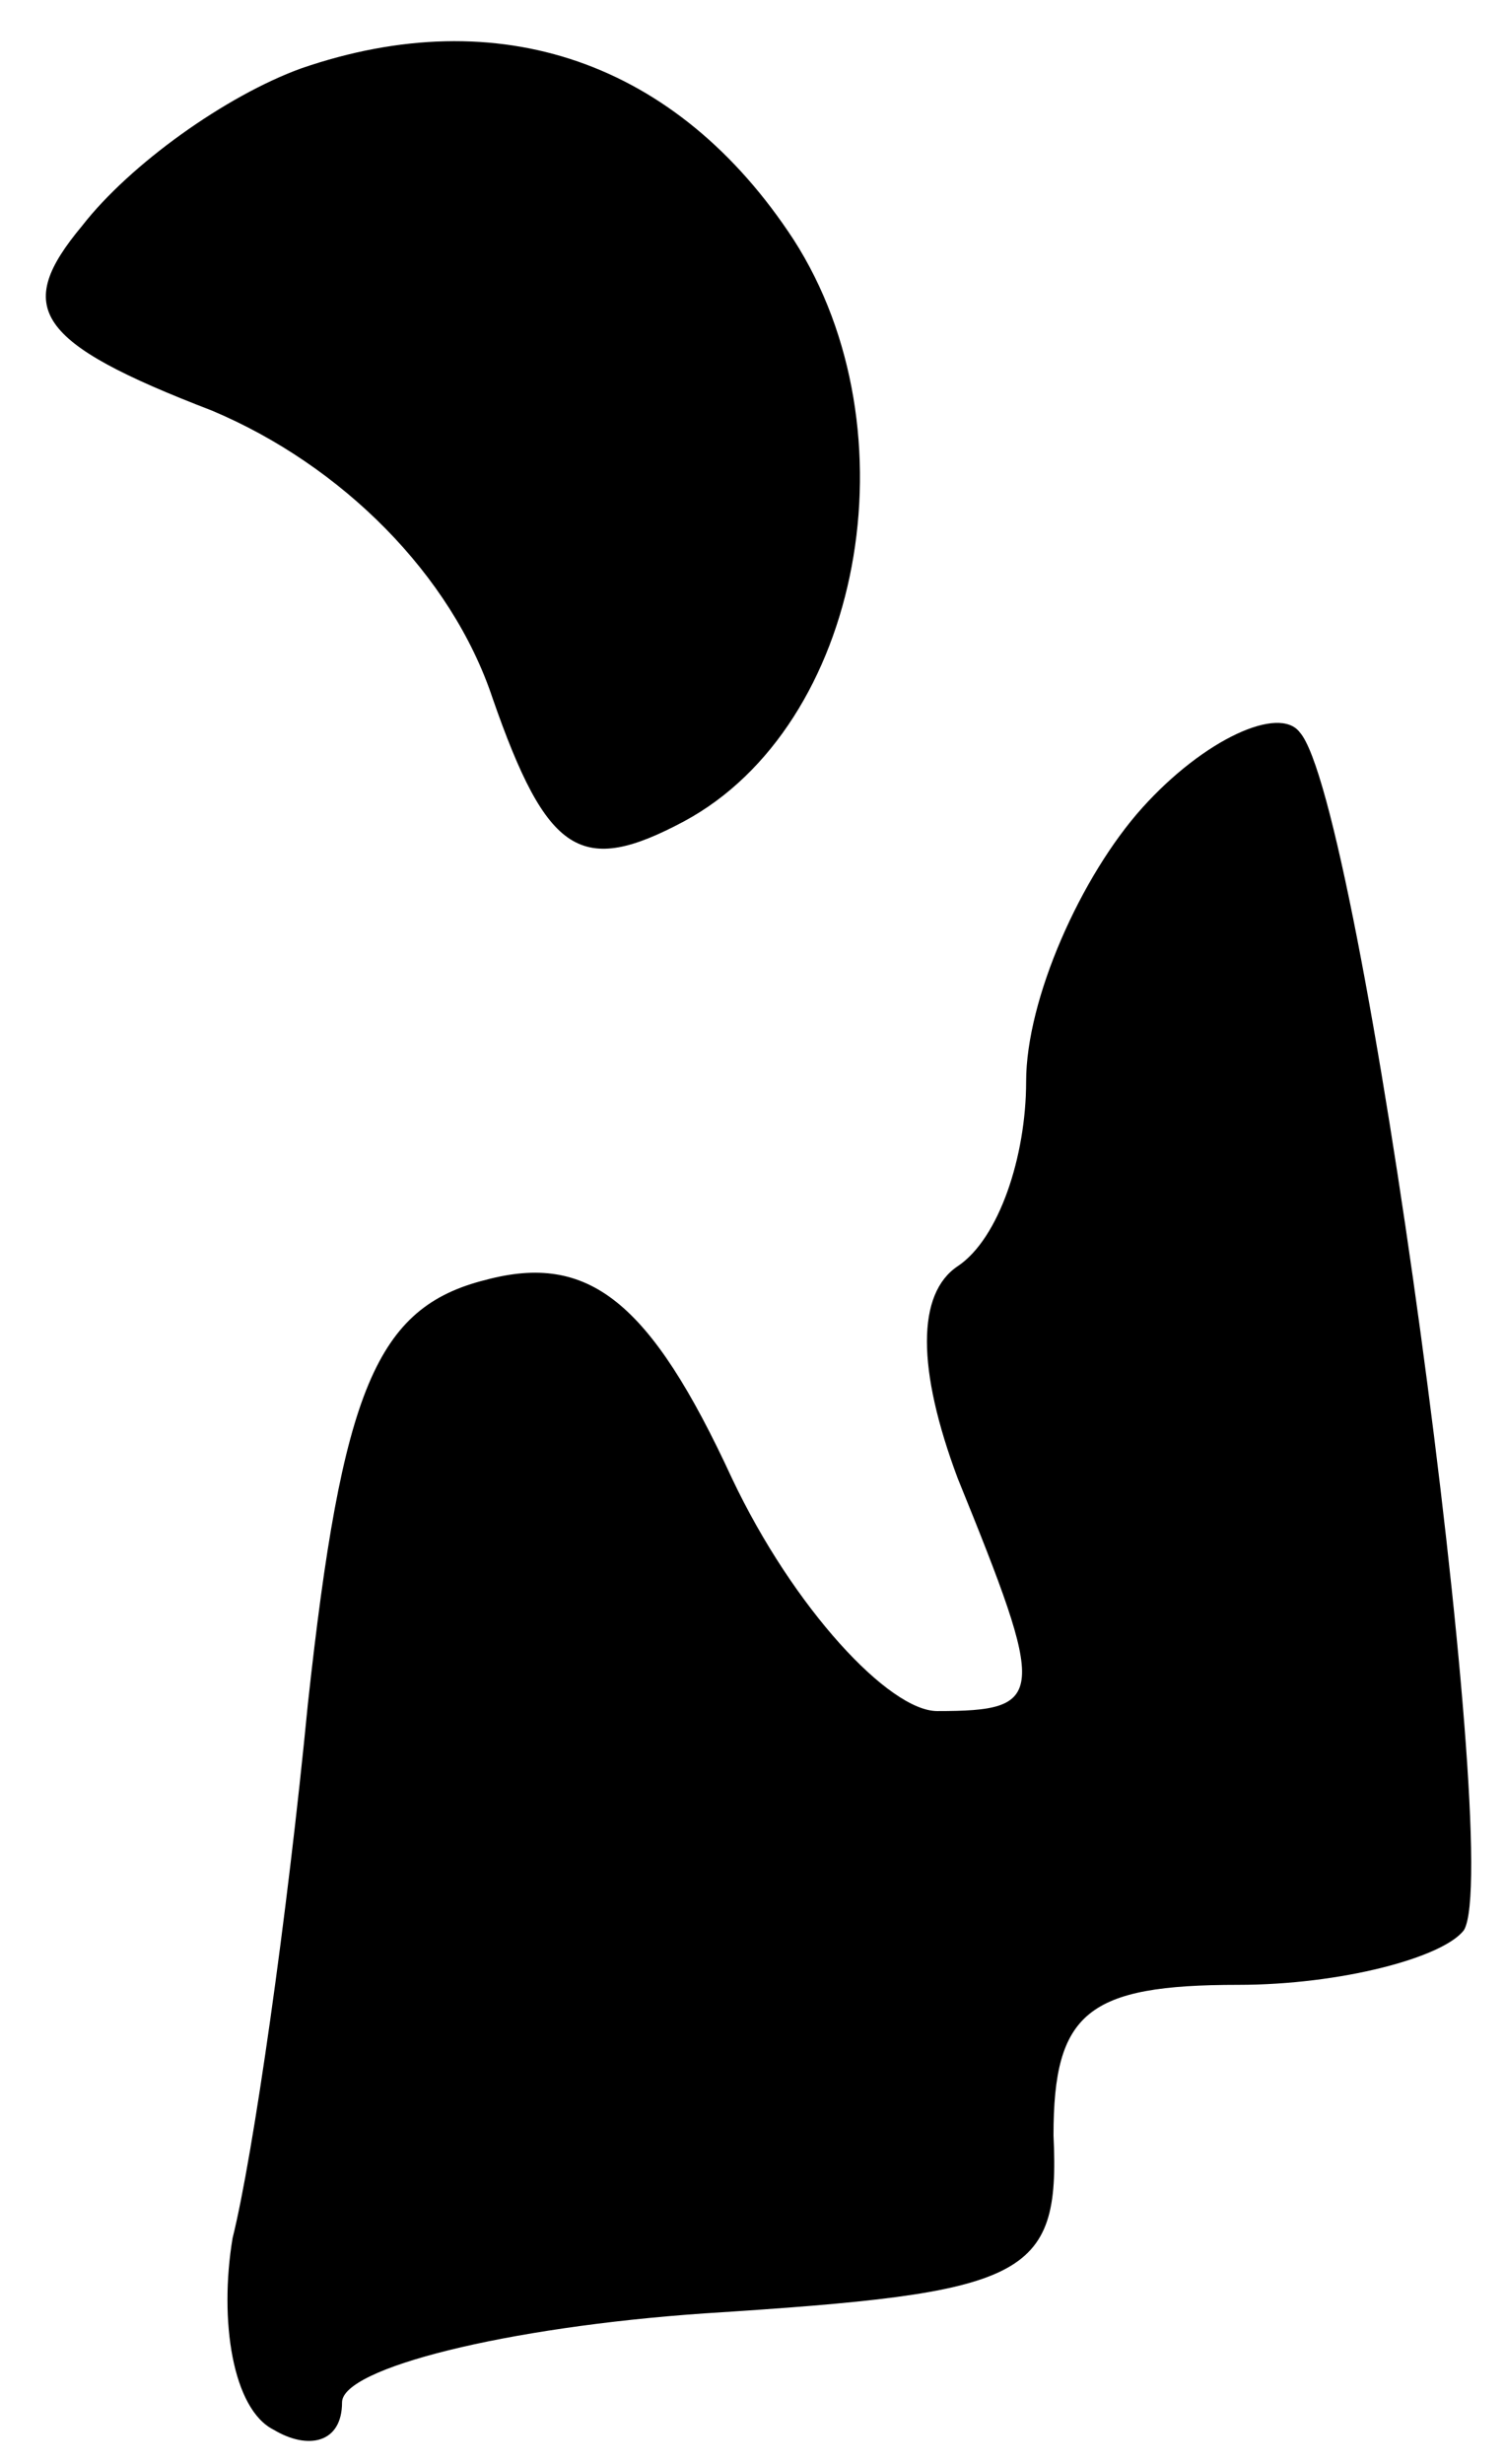 <?xml version="1.0" standalone="no"?>
<!DOCTYPE svg PUBLIC "-//W3C//DTD SVG 20010904//EN"
 "http://www.w3.org/TR/2001/REC-SVG-20010904/DTD/svg10.dtd">
<svg version="1.0" xmlns="http://www.w3.org/2000/svg"
 width="22pt" height="36pt" viewBox="0 0 22 36"
 preserveAspectRatio="xMidYMid meet">
<g transform="translate(0,36) scale(0.1,-0.1)"
fill="#000000" stroke="none">
<path fill="#000000" stroke="none" d="M44 350 c-11 -4 -25 -14 -32 -23 -10
-12 -7 -17 19 -27 19 -8 35 -24 41 -42 8 -23 13 -26 28 -18 26 14 34 57 16 85
-17 26 -43 35 -72 25z"/>
<path fill="#000000" stroke="none" d="M167 242 c-9 -10 -17 -28 -17 -40 0
-11 -4 -23 -10 -27 -6 -4 -6 -15 0 -31 13 -32 13 -34 -3 -34 -7 0 -21 15 -30
34 -12 26 -21 33 -36 29 -16 -4 -21 -16 -26 -62 -3 -31 -8 -66 -11 -78 -2 -12
0 -25 6 -28 5 -3 10 -2 10 4 0 5 24 11 53 13 47 3 52 5 51 26 0 18 5 22 27 22
15 0 30 4 33 8 6 10 -15 165 -24 175 -3 4 -14 -1 -23 -11z"/>
</g>
</svg>
